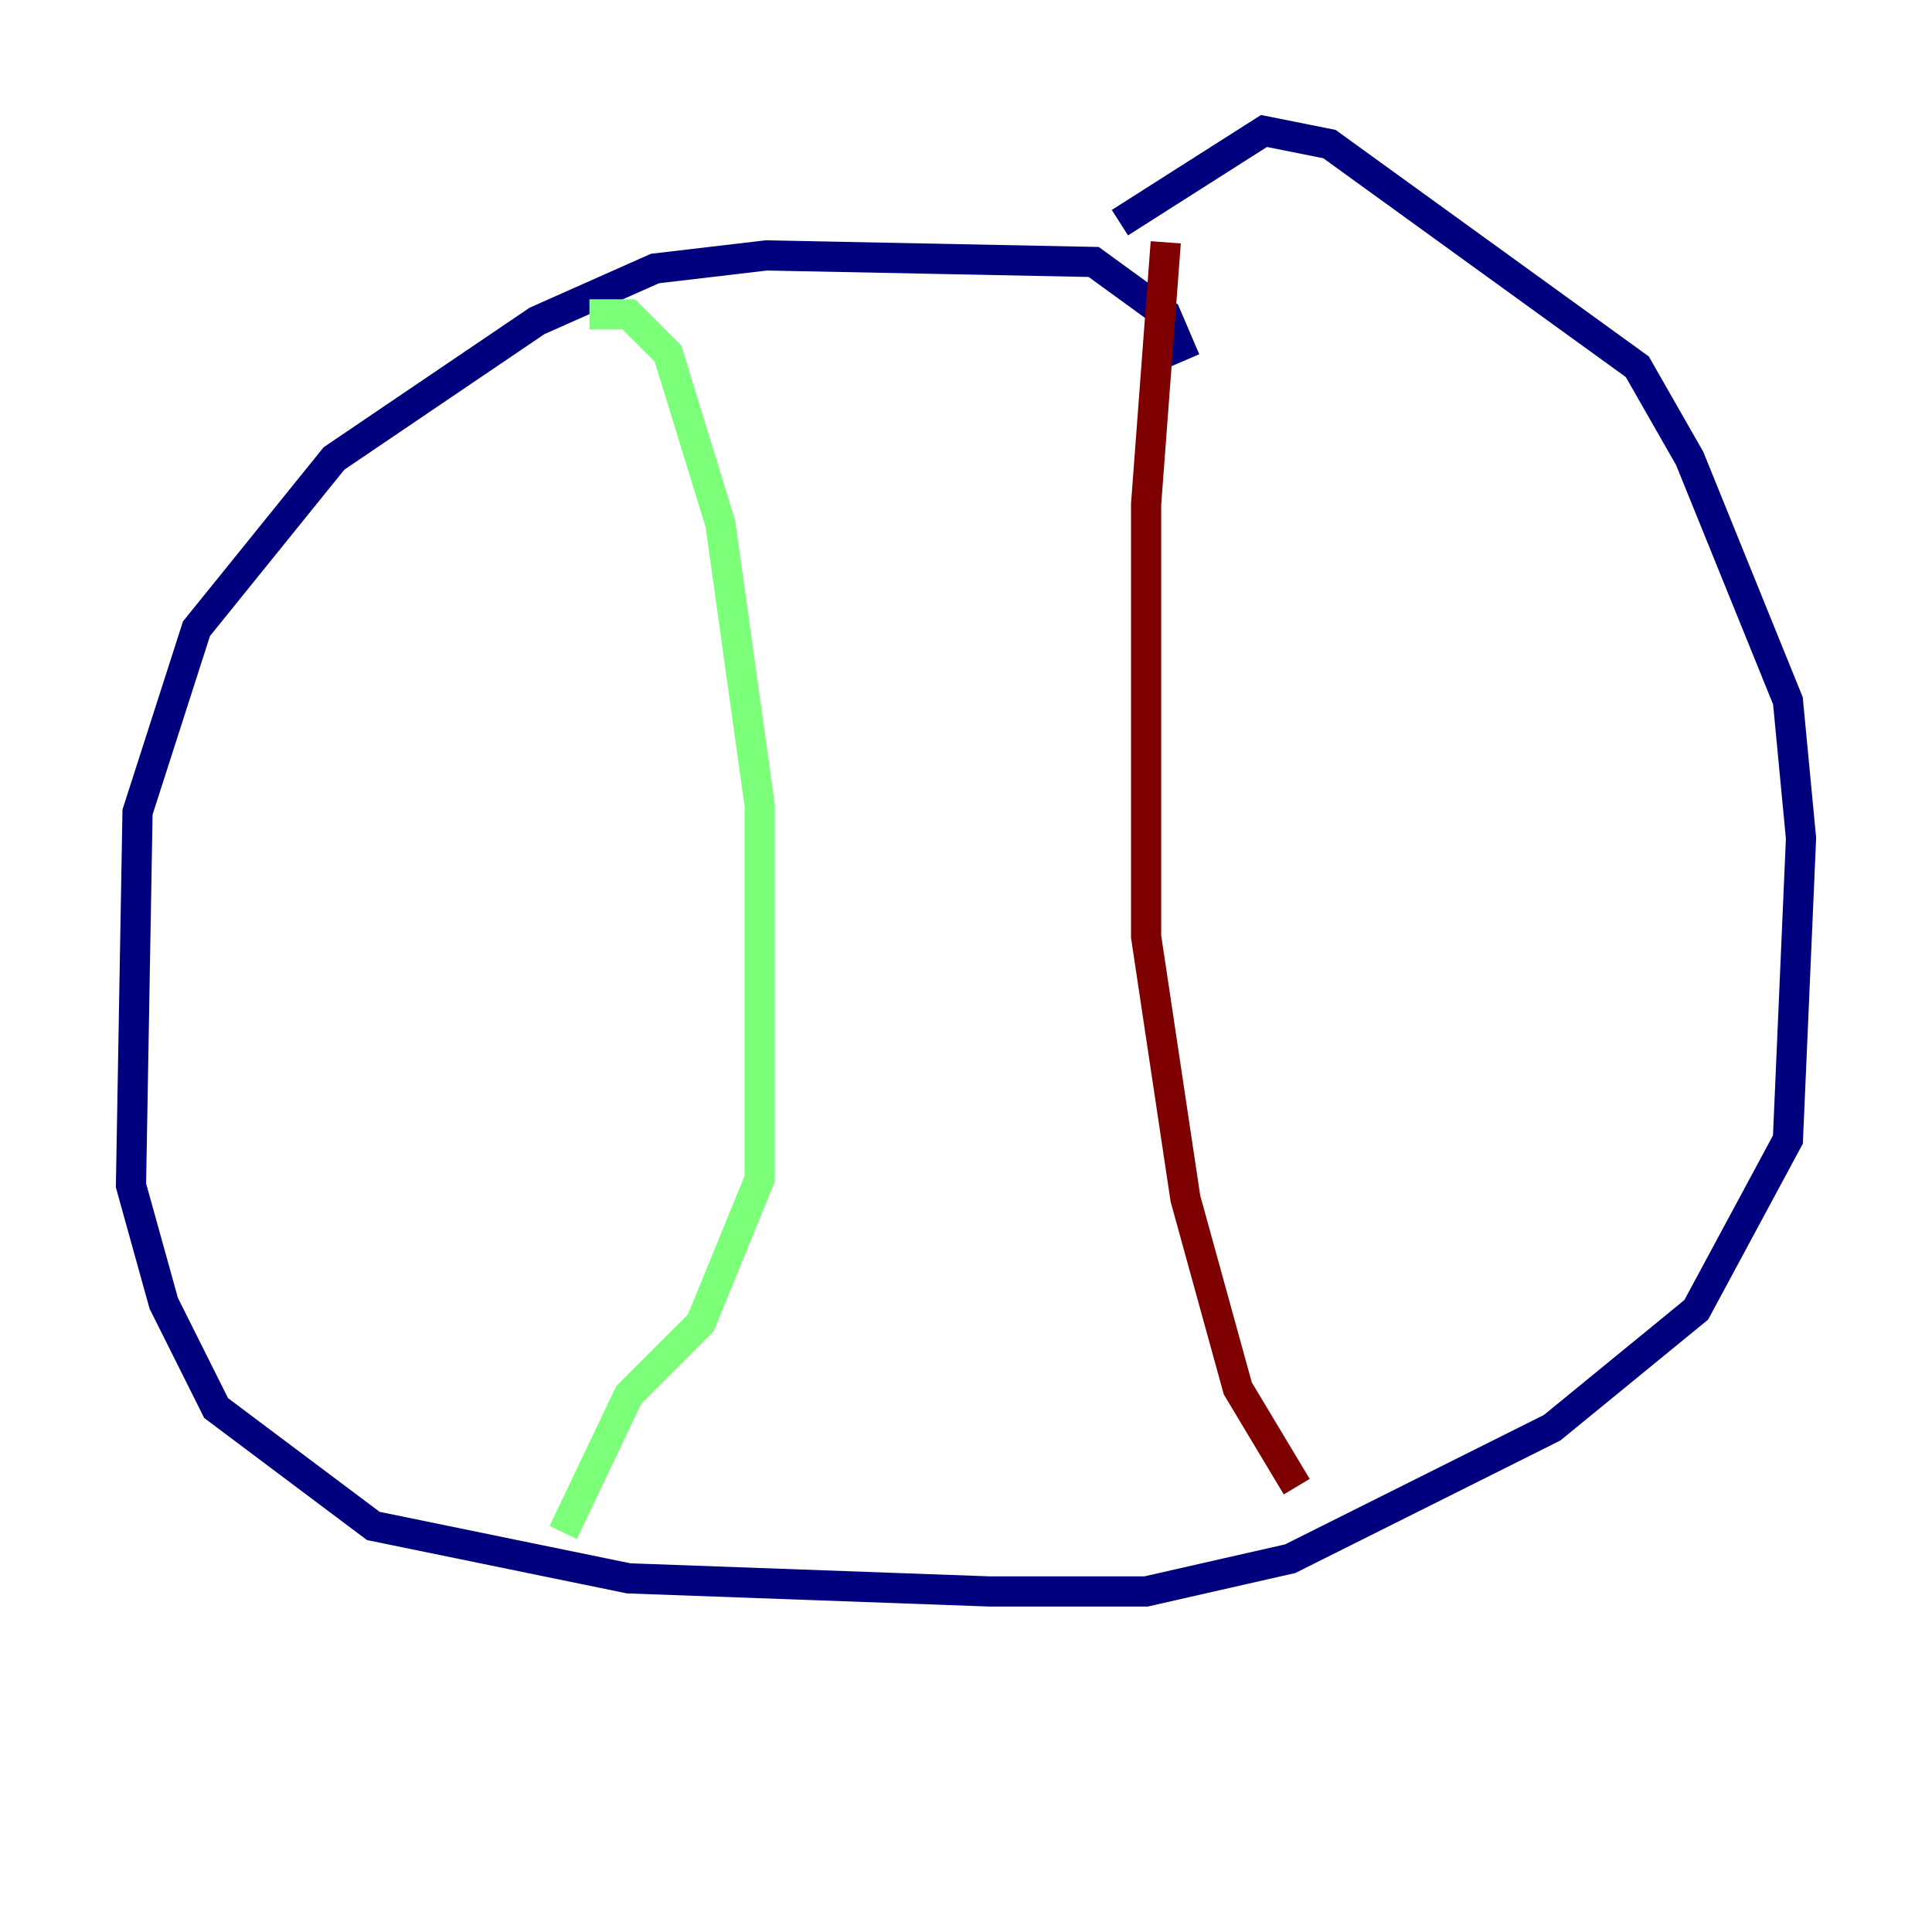<?xml version="1.0" encoding="utf-8" ?>
<svg baseProfile="tiny" height="128" version="1.2" viewBox="0,0,128,128" width="128" xmlns="http://www.w3.org/2000/svg" xmlns:ev="http://www.w3.org/2001/xml-events" xmlns:xlink="http://www.w3.org/1999/xlink"><defs /><polyline fill="none" points="78.536,23.864 77.234,20.827 72.461,17.356 50.766,16.922 43.39,17.79 35.58,21.261 22.129,30.373 13.017,41.654 9.112,53.803 8.678,78.536 10.848,86.346 14.319,93.288 24.732,101.098 41.654,104.57 65.519,105.437 75.932,105.437 85.478,103.268 102.834,94.59 112.38,86.78 118.454,75.498 119.322,55.539 118.454,46.427 111.946,30.373 108.475,24.298 88.081,9.546 83.742,8.678 74.197,14.752" stroke="#00007f" stroke-width="2" /><polyline fill="none" points="39.051,20.827 41.654,20.827 44.258,23.43 47.729,34.712 50.332,53.37 50.332,78.102 46.427,87.647 41.654,92.42 37.315,101.532" stroke="#7cff79" stroke-width="2" /><polyline fill="none" points="77.234,16.054 75.932,33.41 75.932,62.047 78.536,79.403 82.007,91.986 85.912,98.495" stroke="#7f0000" stroke-width="2" /></svg>